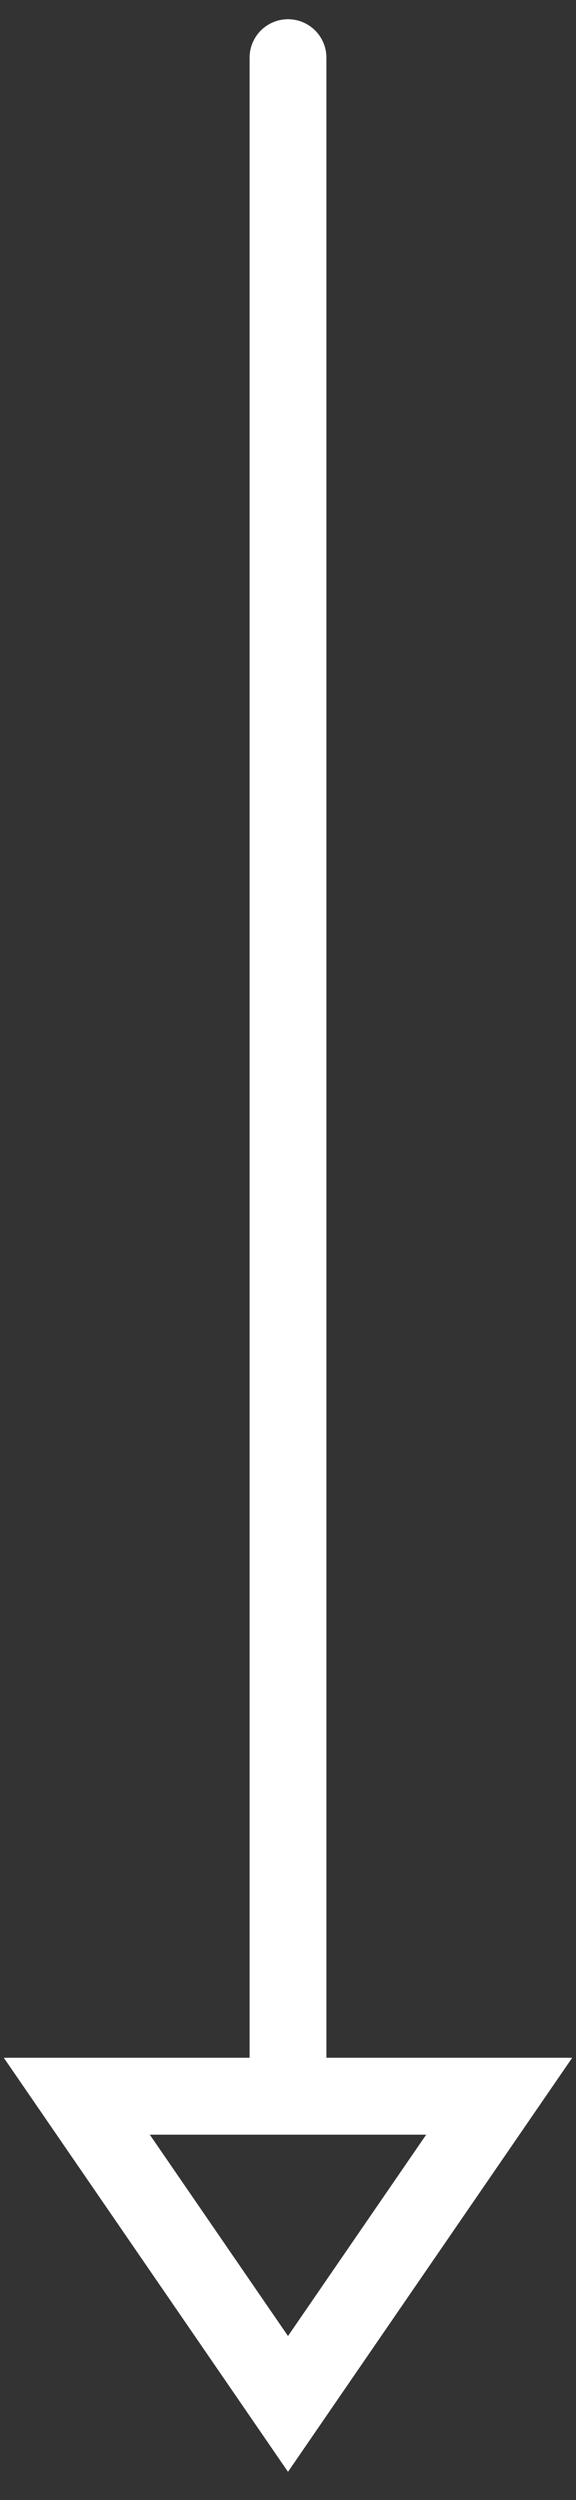 <svg width="15" height="65" viewBox="0 0 15 65" fill="none" xmlns="http://www.w3.org/2000/svg">
<rect x="0" y="0" width="15" height="65" fill="#333333" stroke="none"/>
<path fill-rule="evenodd" clip-rule="evenodd" d="M7.5 62.5L2 54.5H13L7.5 62.5Z" stroke="white" stroke-width="2"/>
<path d="M7.5 1.5V54.5" stroke="white" stroke-width="2" stroke-linecap="round" stroke-linejoin="round"/>
</svg>
